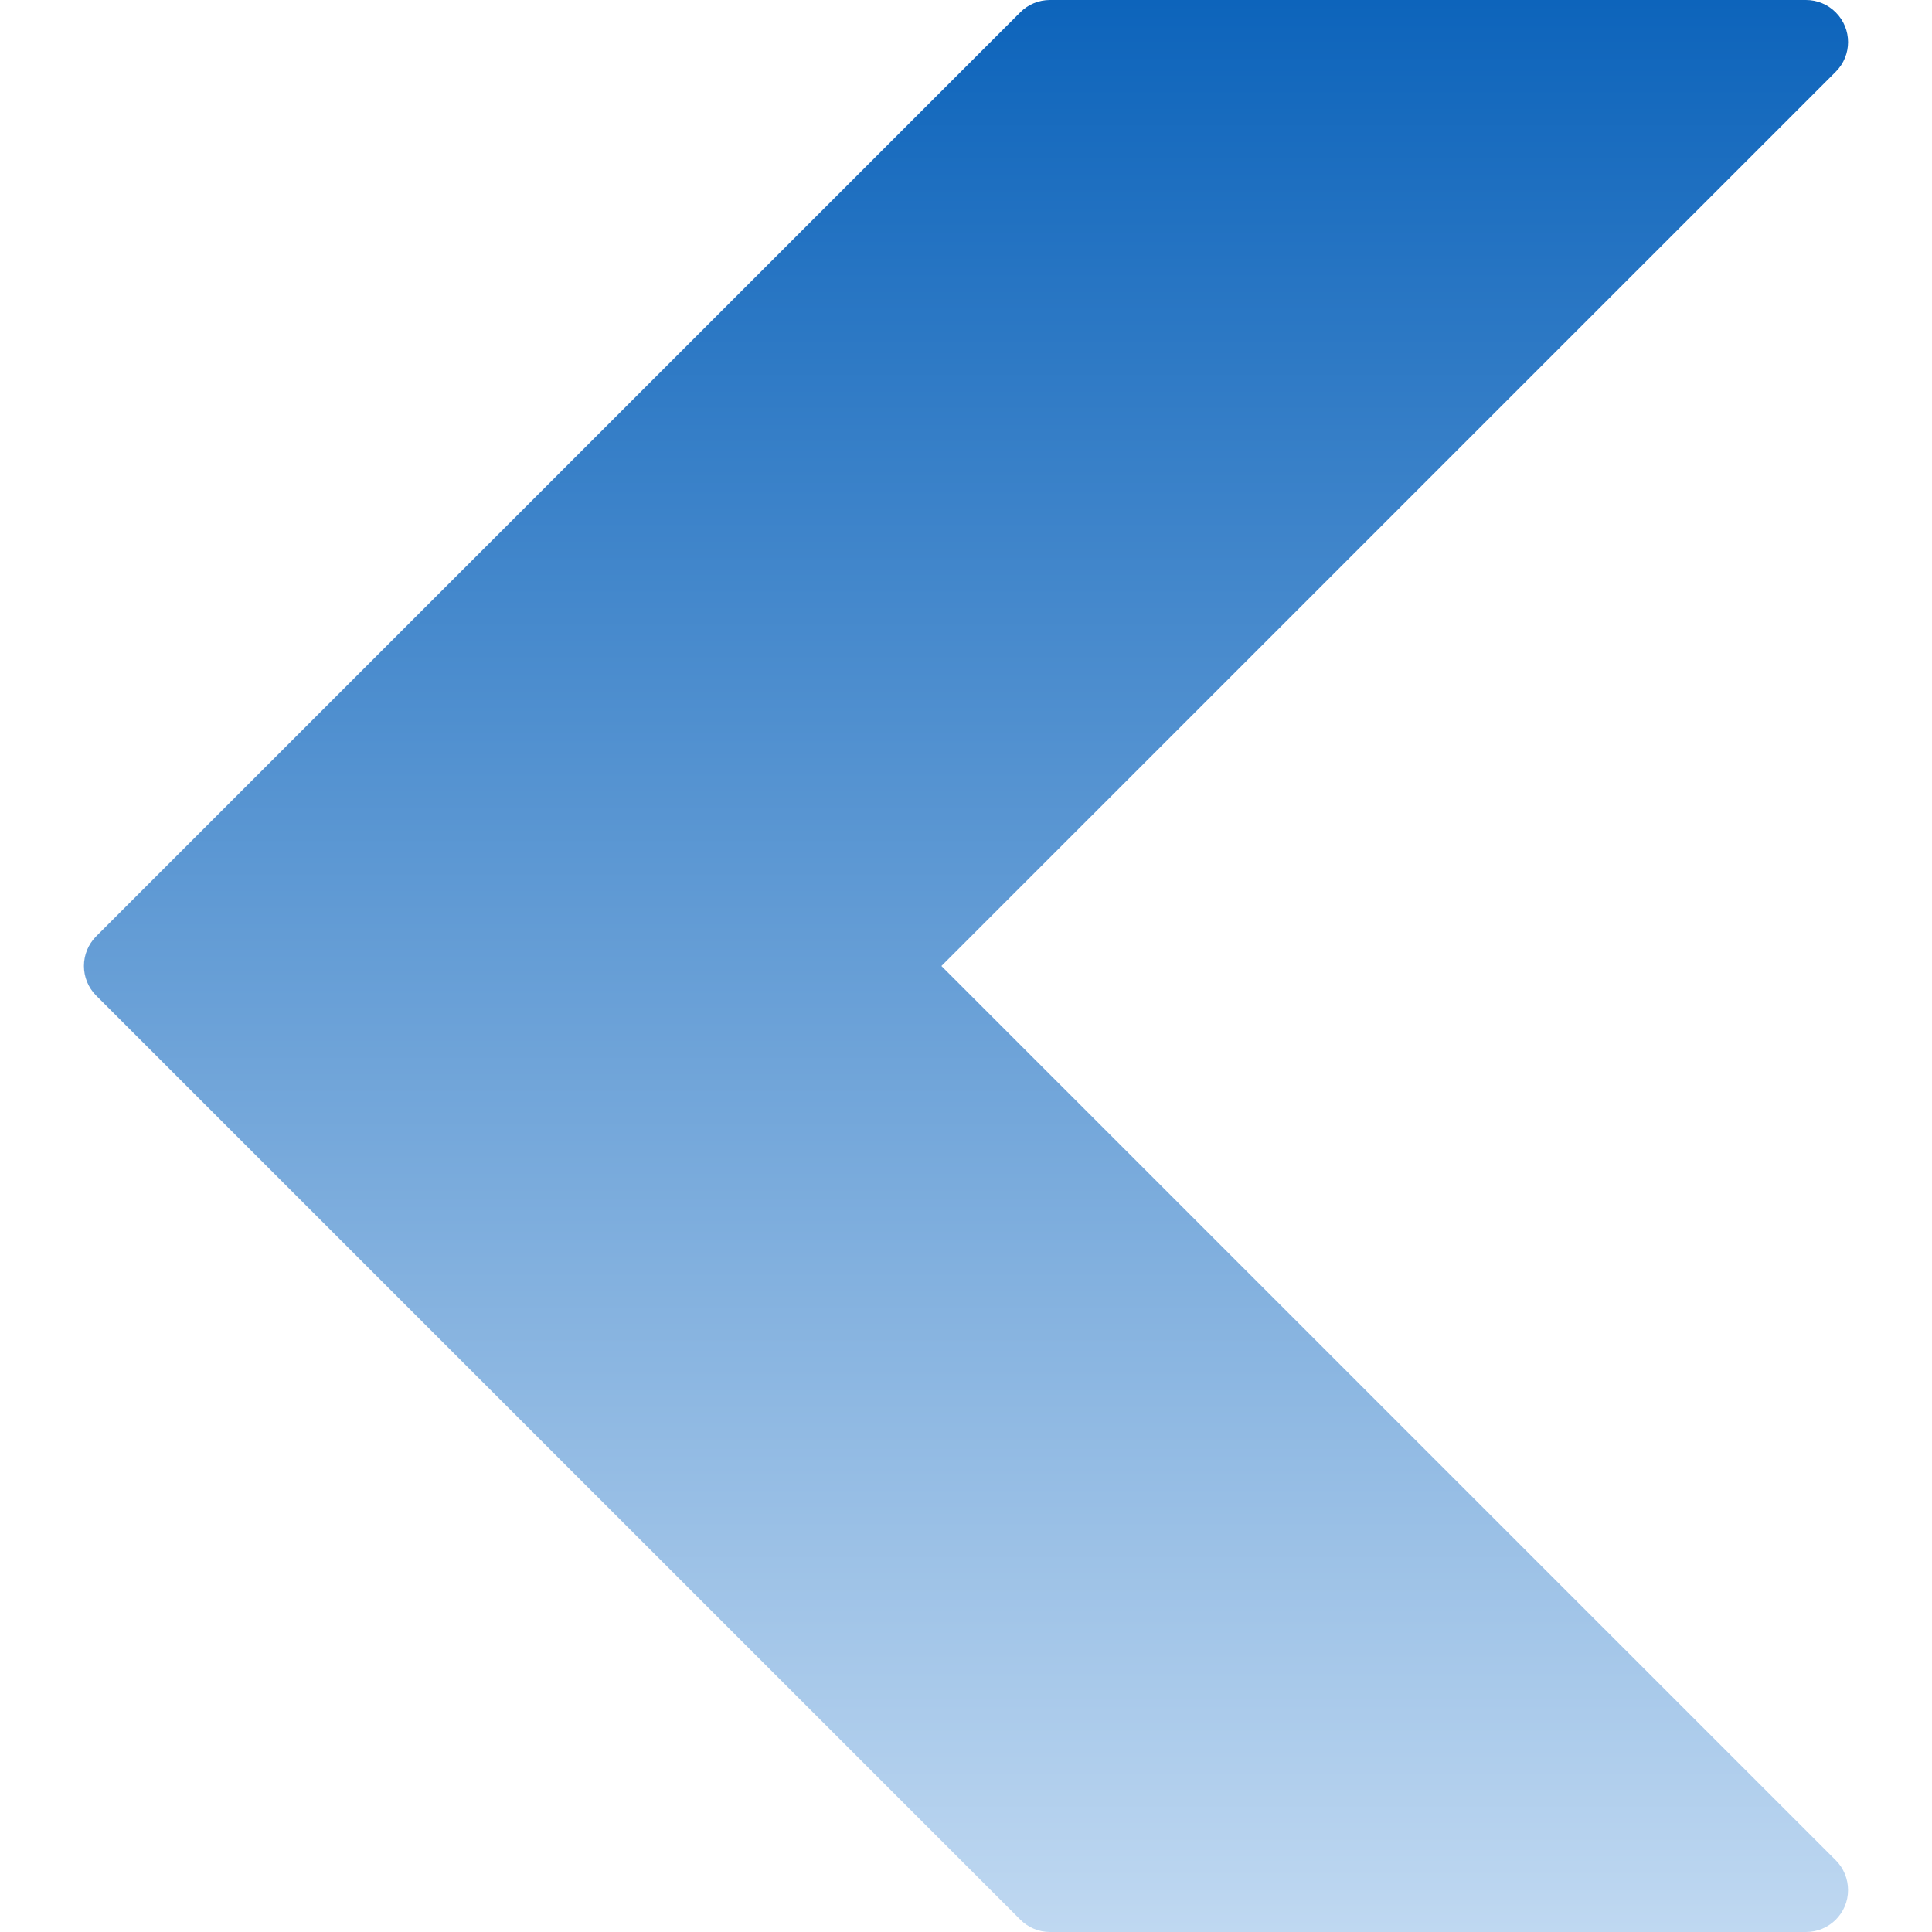 <svg width="22" height="22" viewBox="0 0 22 22" fill="none" xmlns="http://www.w3.org/2000/svg">
<g clip-path="url(#clip0)">
<path d="M10.72 11L20.904 0.817C21.091 0.63 21.091 0.328 20.904 0.141C20.814 0.05 20.692 -0 20.565 7.47403e-07H11.956C11.829 -0 11.707 0.05 11.618 0.14L1.096 10.661C0.909 10.848 0.909 11.151 1.096 11.338L11.618 21.859C11.707 21.949 11.829 22 11.956 22H20.565C20.829 22 21.044 21.787 21.044 21.523C21.044 21.395 20.994 21.273 20.904 21.183L10.72 11Z" fill="url(#paint0_linear)"/>
</g>
<defs>
<linearGradient id="paint0_linear" x1="11" y1="0" x2="11" y2="22" gradientUnits="userSpaceOnUse">
<stop stop-color="#0D64BB"/>
<stop offset="1" stop-color="#BFD8F1"/>
</linearGradient>
<clipPath id="clip0">
<rect width="22" height="22" fill="white"/>
</clipPath>
</defs>
</svg>
